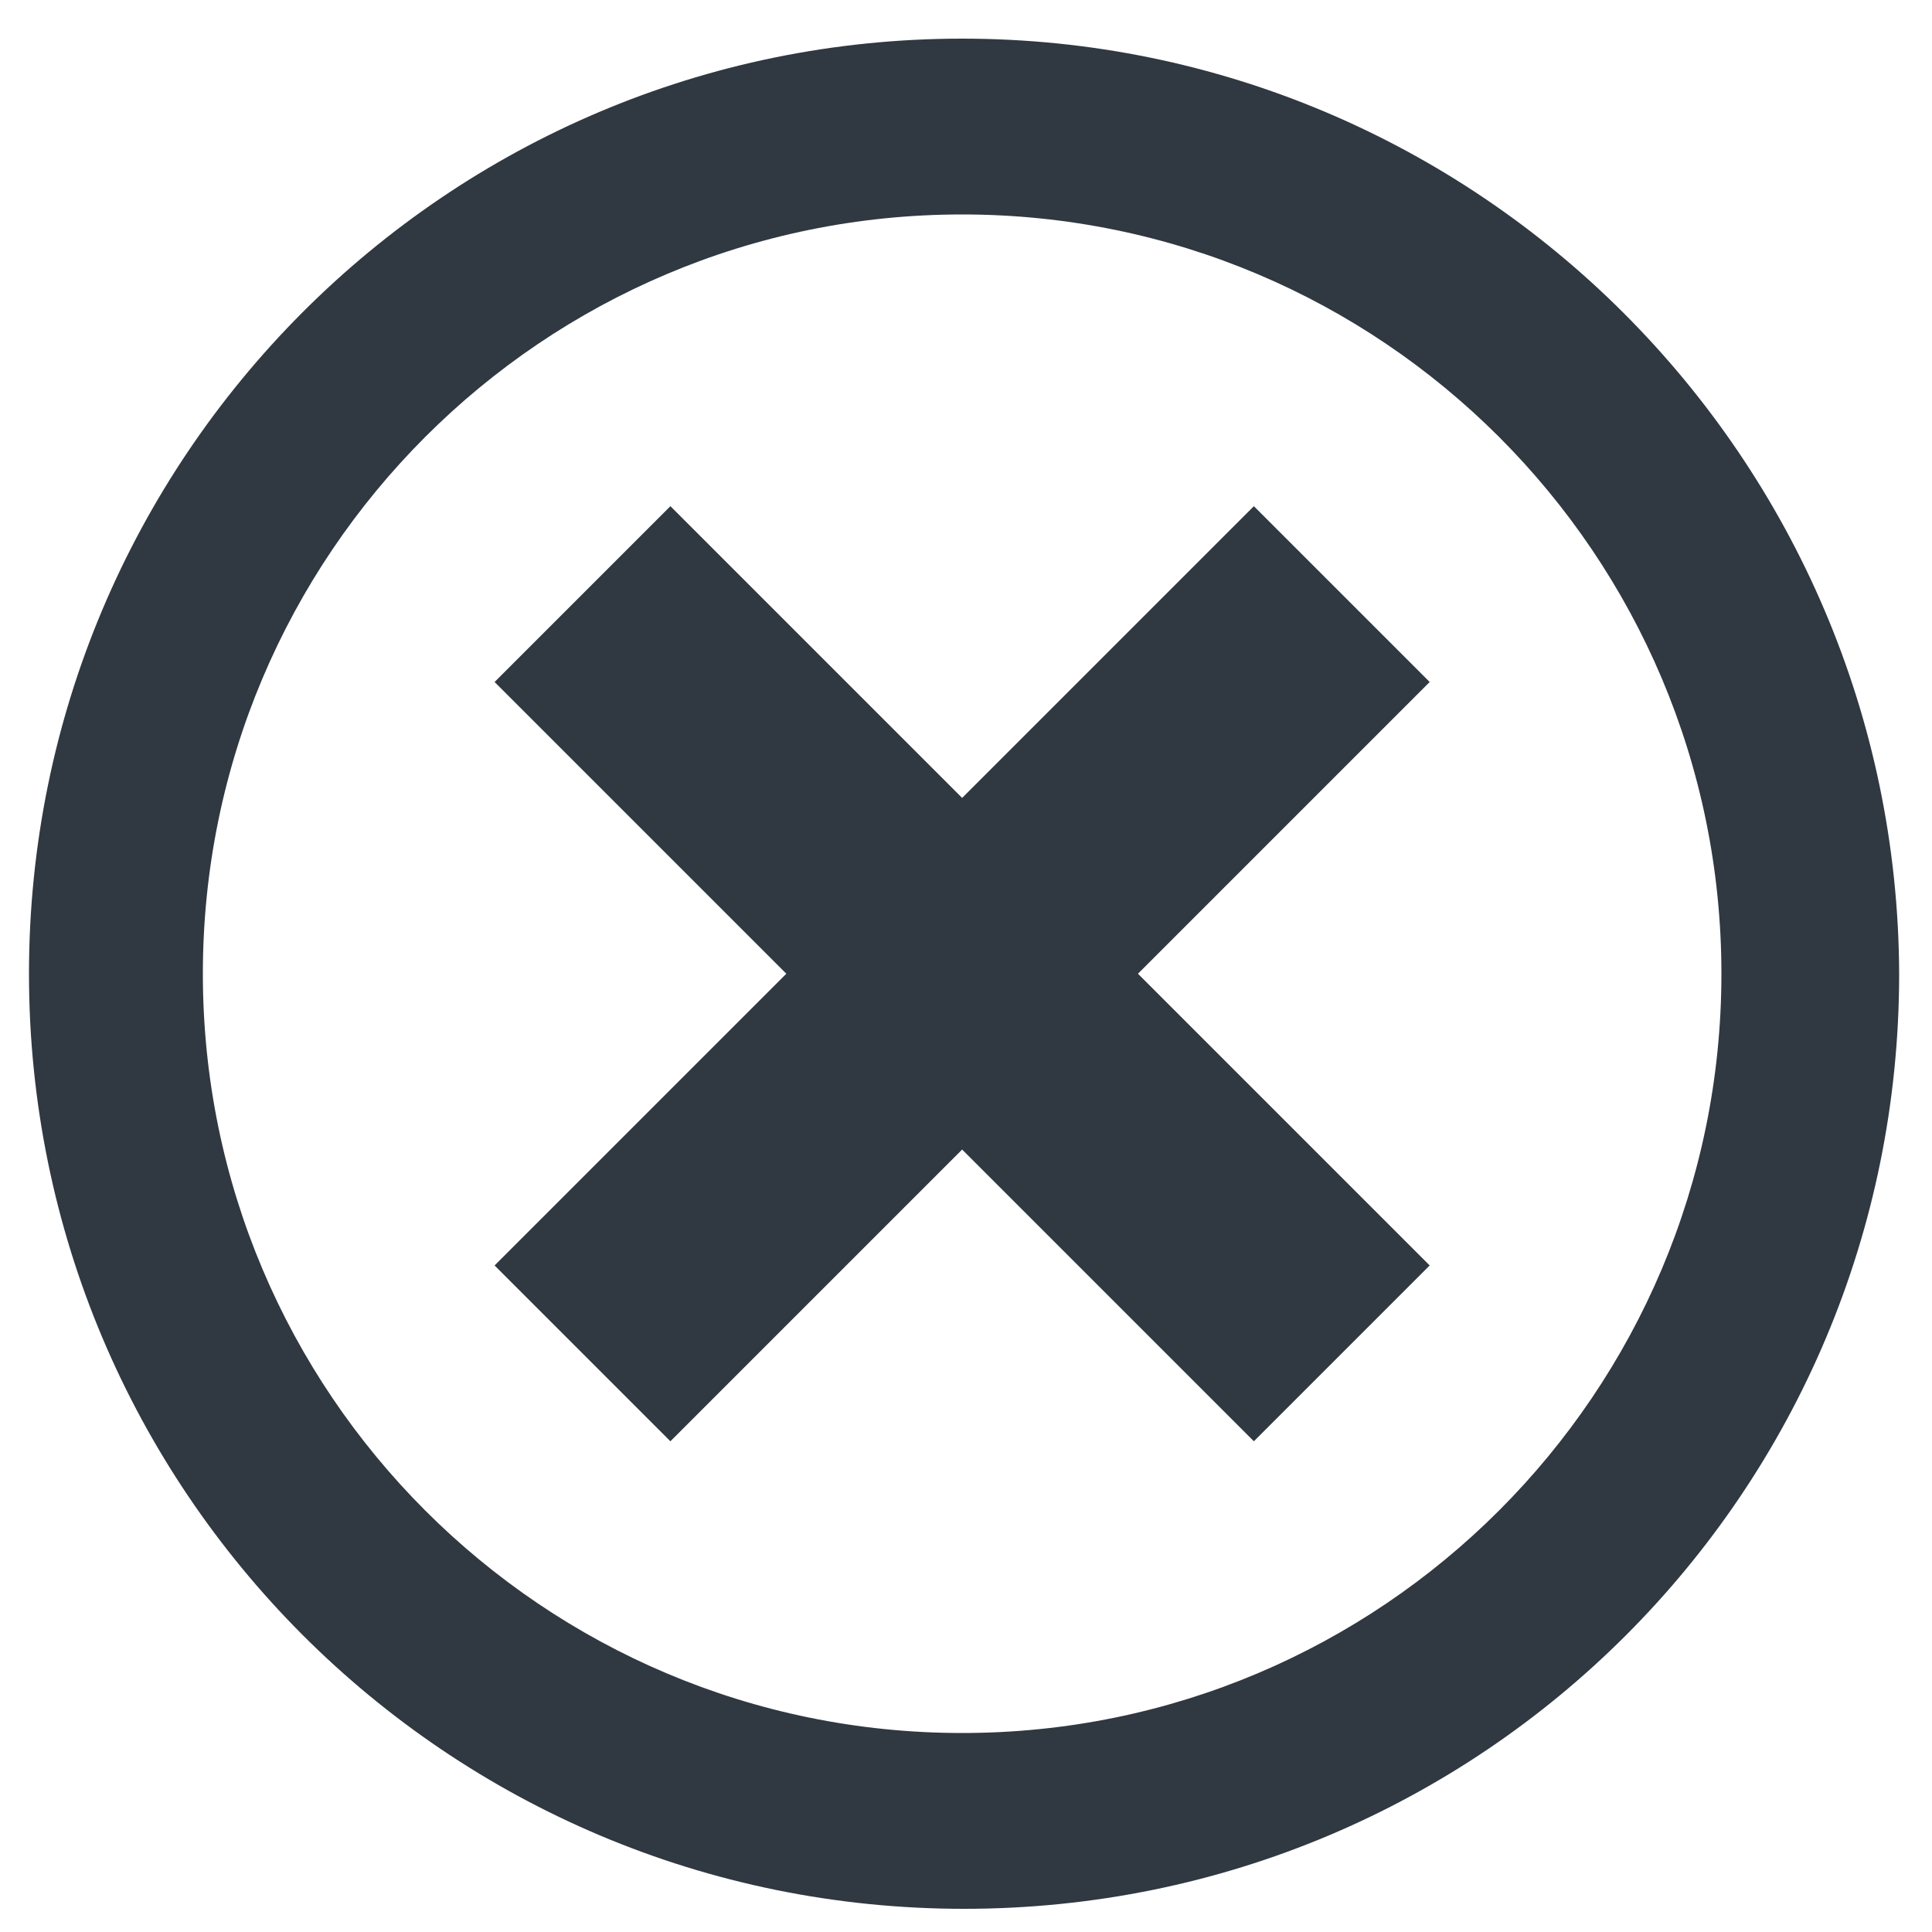 <?xml version="1.0" encoding="utf-8"?>
<!-- Generator: Adobe Illustrator 25.2.1, SVG Export Plug-In . SVG Version: 6.00 Build 0)  -->
<svg version="1.1" id="Layer_1" xmlns="http://www.w3.org/2000/svg" xmlns:xlink="http://www.w3.org/1999/xlink" x="0px" y="0px"
	 viewBox="0 0 100 100" style="enable-background:new 0 0 100 100;" xml:space="preserve">
<style type="text/css">
	.st0{fill:#303841;}
</style>
<path id="Icon_metro-cancel" class="st0" d="M49.8,2C23.1,2,1.5,23.7,1.5,50.4s21.6,48.4,48.4,48.4s48.4-21.6,48.4-48.4l0,0
	C98.2,23.7,76.5,2,49.8,2z M49.8,89.7c-21.7,0-39.3-17.6-39.3-39.3c0-21.7,17.6-39.3,39.3-39.3c21.7,0,39.3,17.6,39.3,39.3
	C89.1,72.1,71.5,89.7,49.8,89.7L49.8,89.7L49.8,89.7z M64.9,26.2L49.8,41.3L34.7,26.2l-9.1,9.1l15.1,15.1L25.6,65.5l9.1,9.1
	l15.1-15.1l15.1,15.1l9.1-9.1L58.9,50.4L74,35.3L64.9,26.2z"/>
</svg>
